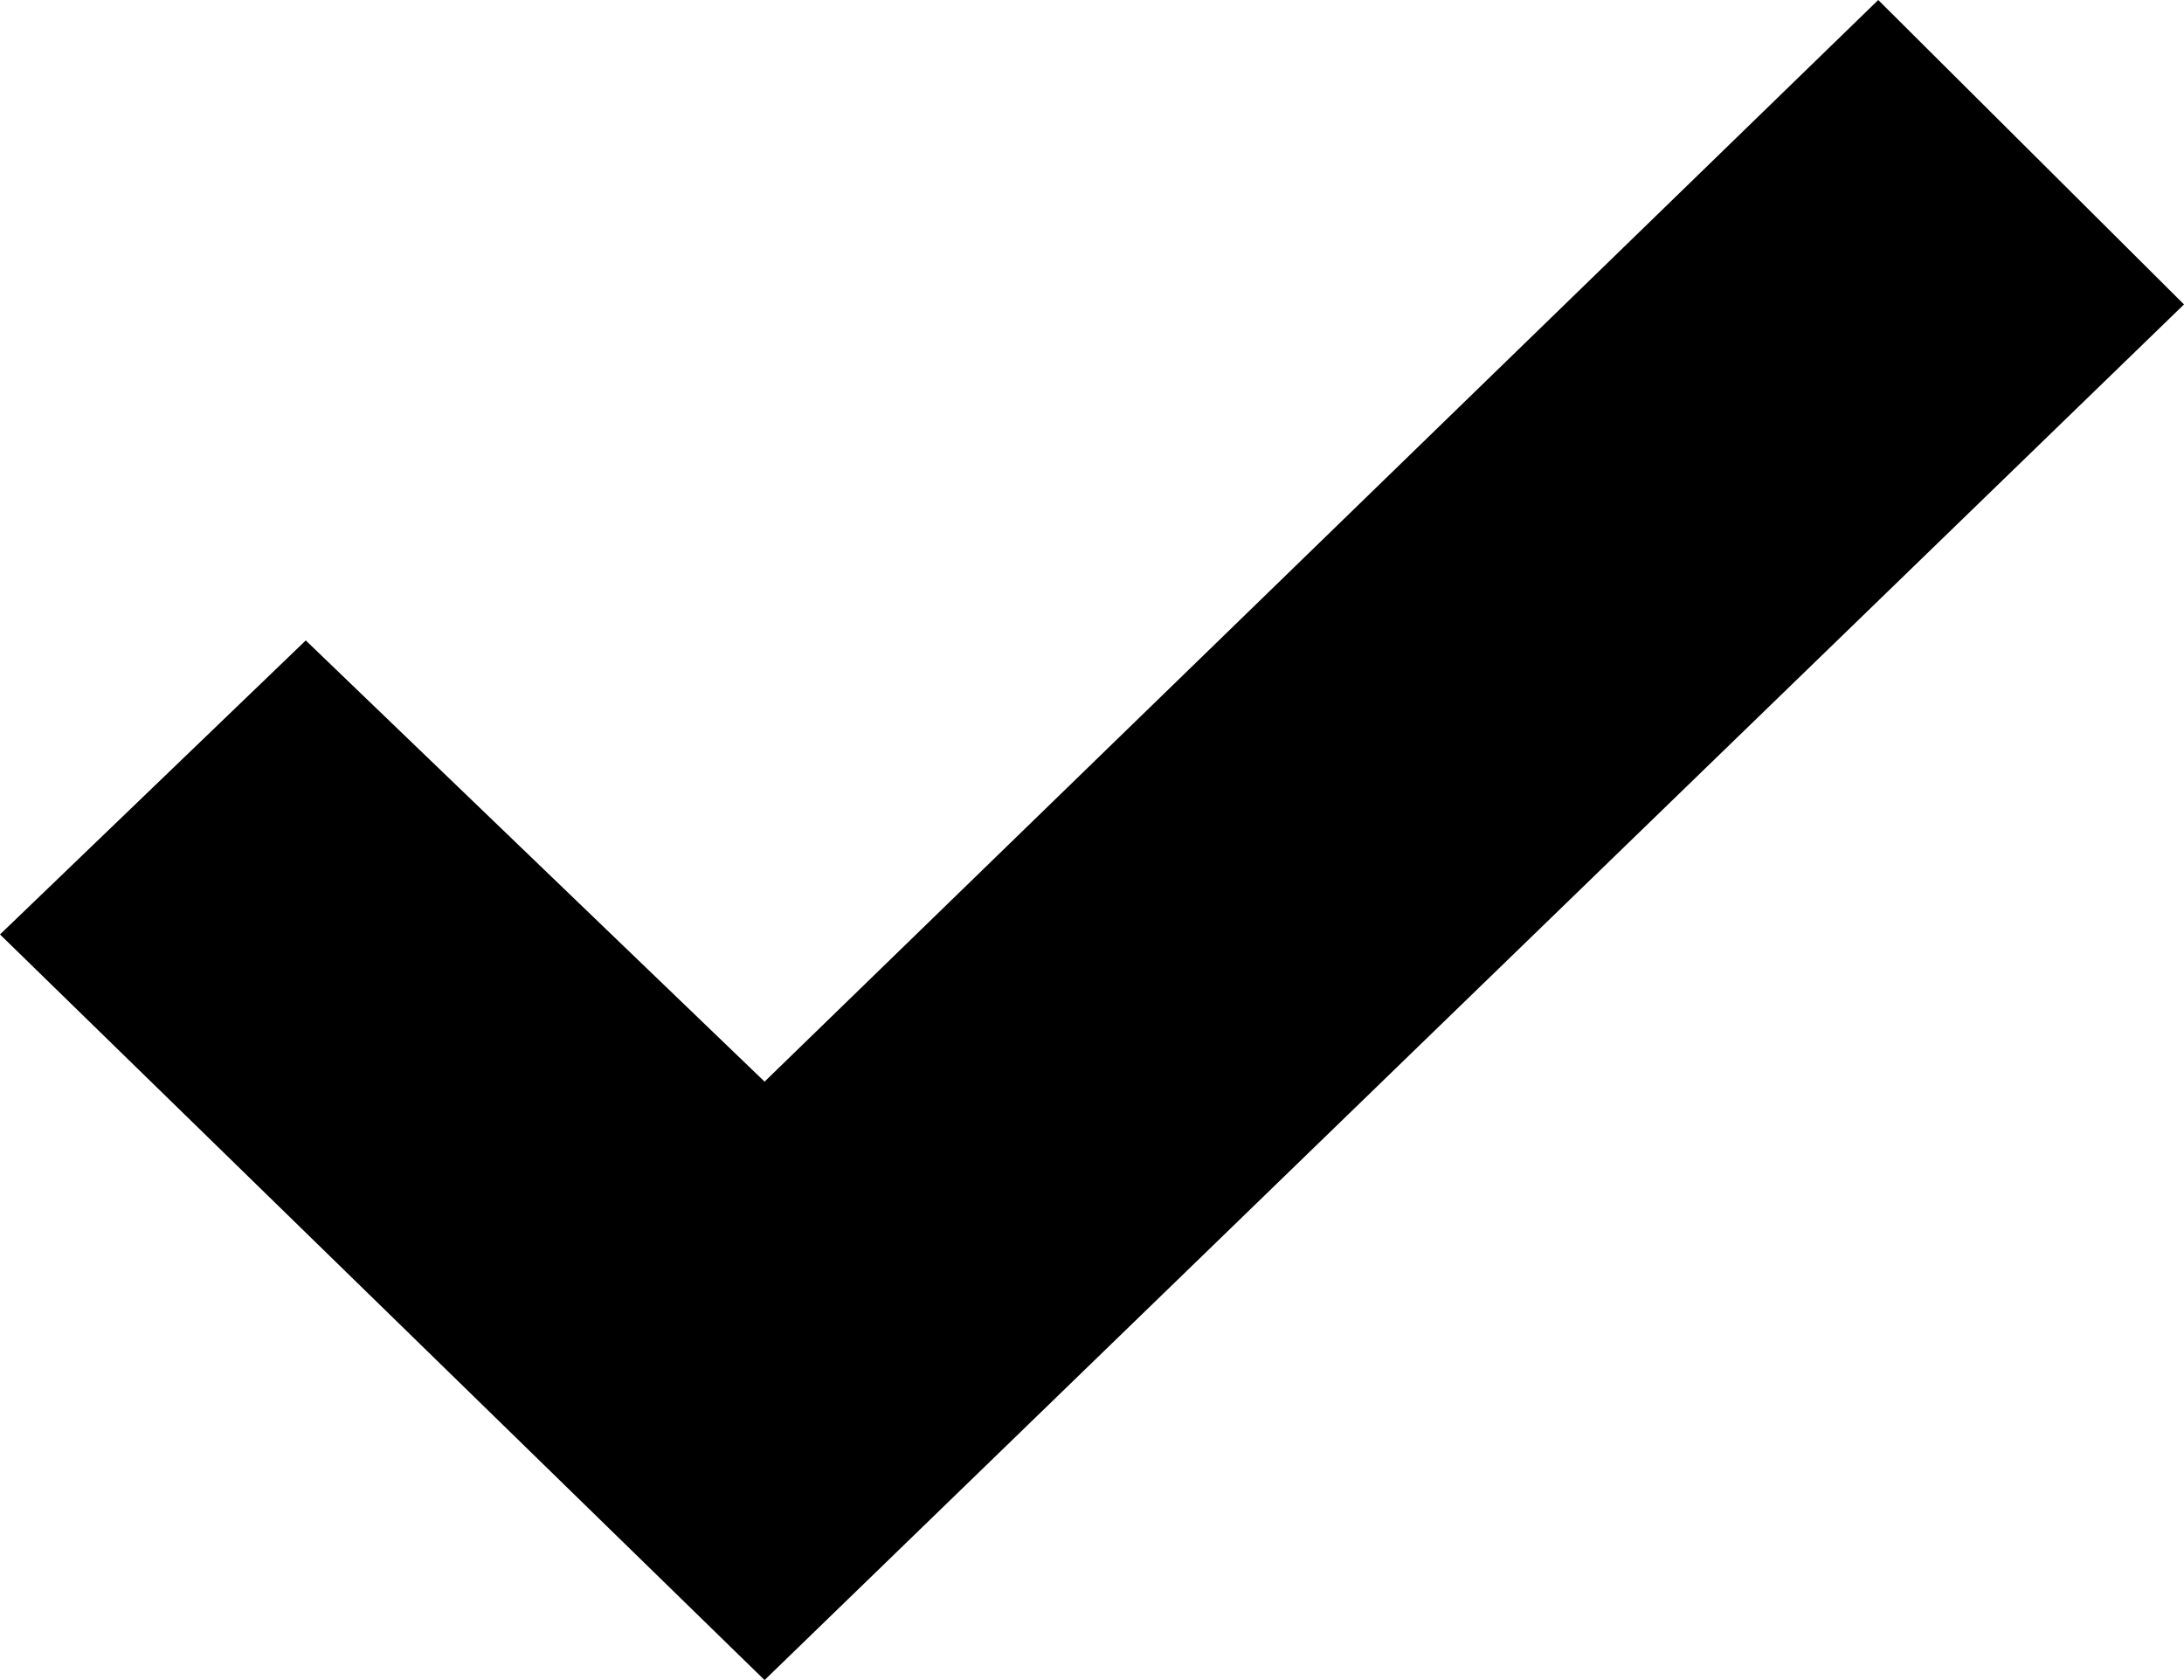 <?xml version="1.0" encoding="UTF-8"?>
<svg xmlns="http://www.w3.org/2000/svg" xmlns:xlink="http://www.w3.org/1999/xlink" width="13pt" height="10pt" viewBox="0 0 13 10" version="1.1">
<defs>
<clipPath id="clip1">
  <path d="M 4.551 10 L 0 5.562 L 1.82 3.812 L 4.551 6.438 L 11.18 0 L 13 1.812 Z M 4.551 10 "/>
</clipPath>
</defs>
<g id="surface1">
<g clip-path="url(#clip1)" clip-rule="evenodd">
<rect x="0" y="0" width="13" height="10" style="fill:rgb(0%,0%,0%);fill-opacity:1;stroke:none;"/>
</g>
</g>
</svg>

